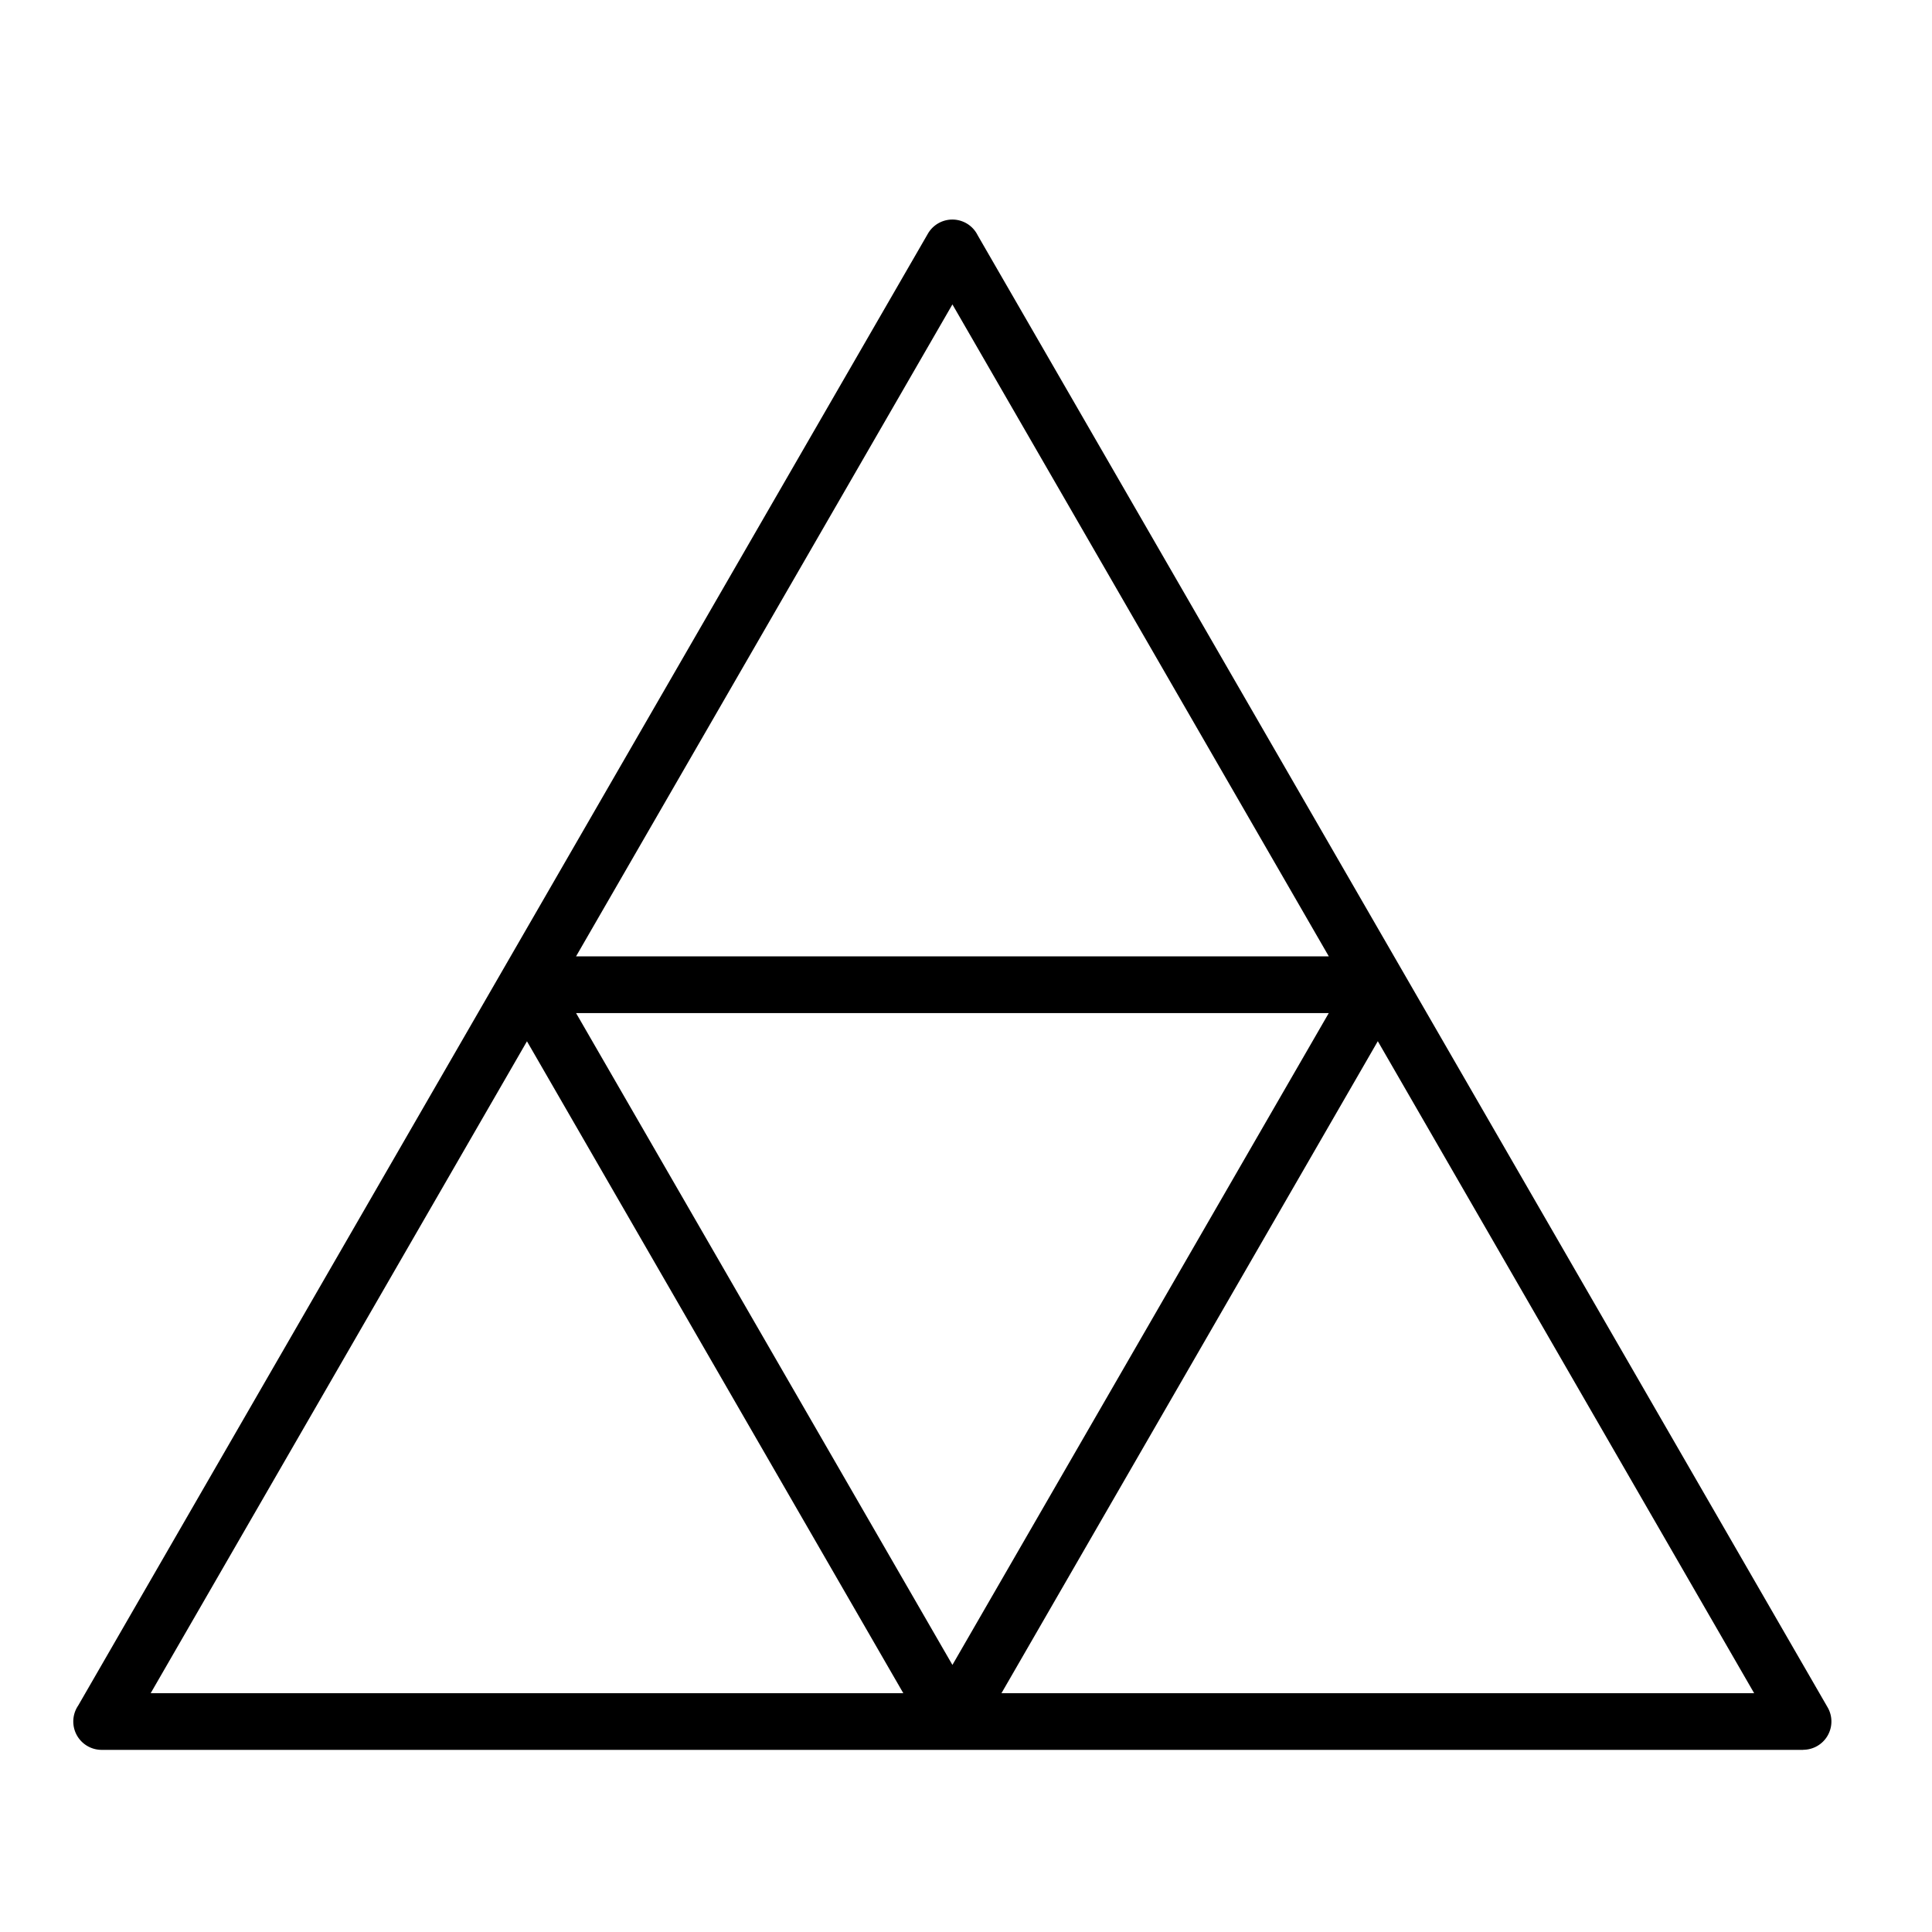 <svg xmlns="http://www.w3.org/2000/svg" width="66" height="66" viewBox="0 0 66 66"><g transform="translate(462 -7795)"><path d="M64.471,63.435H6.341a.969.969,0,0,1-.8-1.512Q20.051,36.782,34.569,11.64a.965.965,0,0,1,1.7.053Q50.792,36.842,65.307,61.986a.966.966,0,0,1-.836,1.446ZM22.55,38.265,35.407,60.533,48.264,38.265Zm25.715-1.937L35.407,14.056,22.55,36.327ZM33.73,61.5,20.873,39.229,8.018,61.5Zm29.066,0L49.939,39.226,37.082,61.5Z" transform="translate(-464.871 7791.343)" fill-rule="evenodd"/><path d="M0,0H66V66H0Z" transform="translate(-462 7795)" fill="none"/></g></svg>